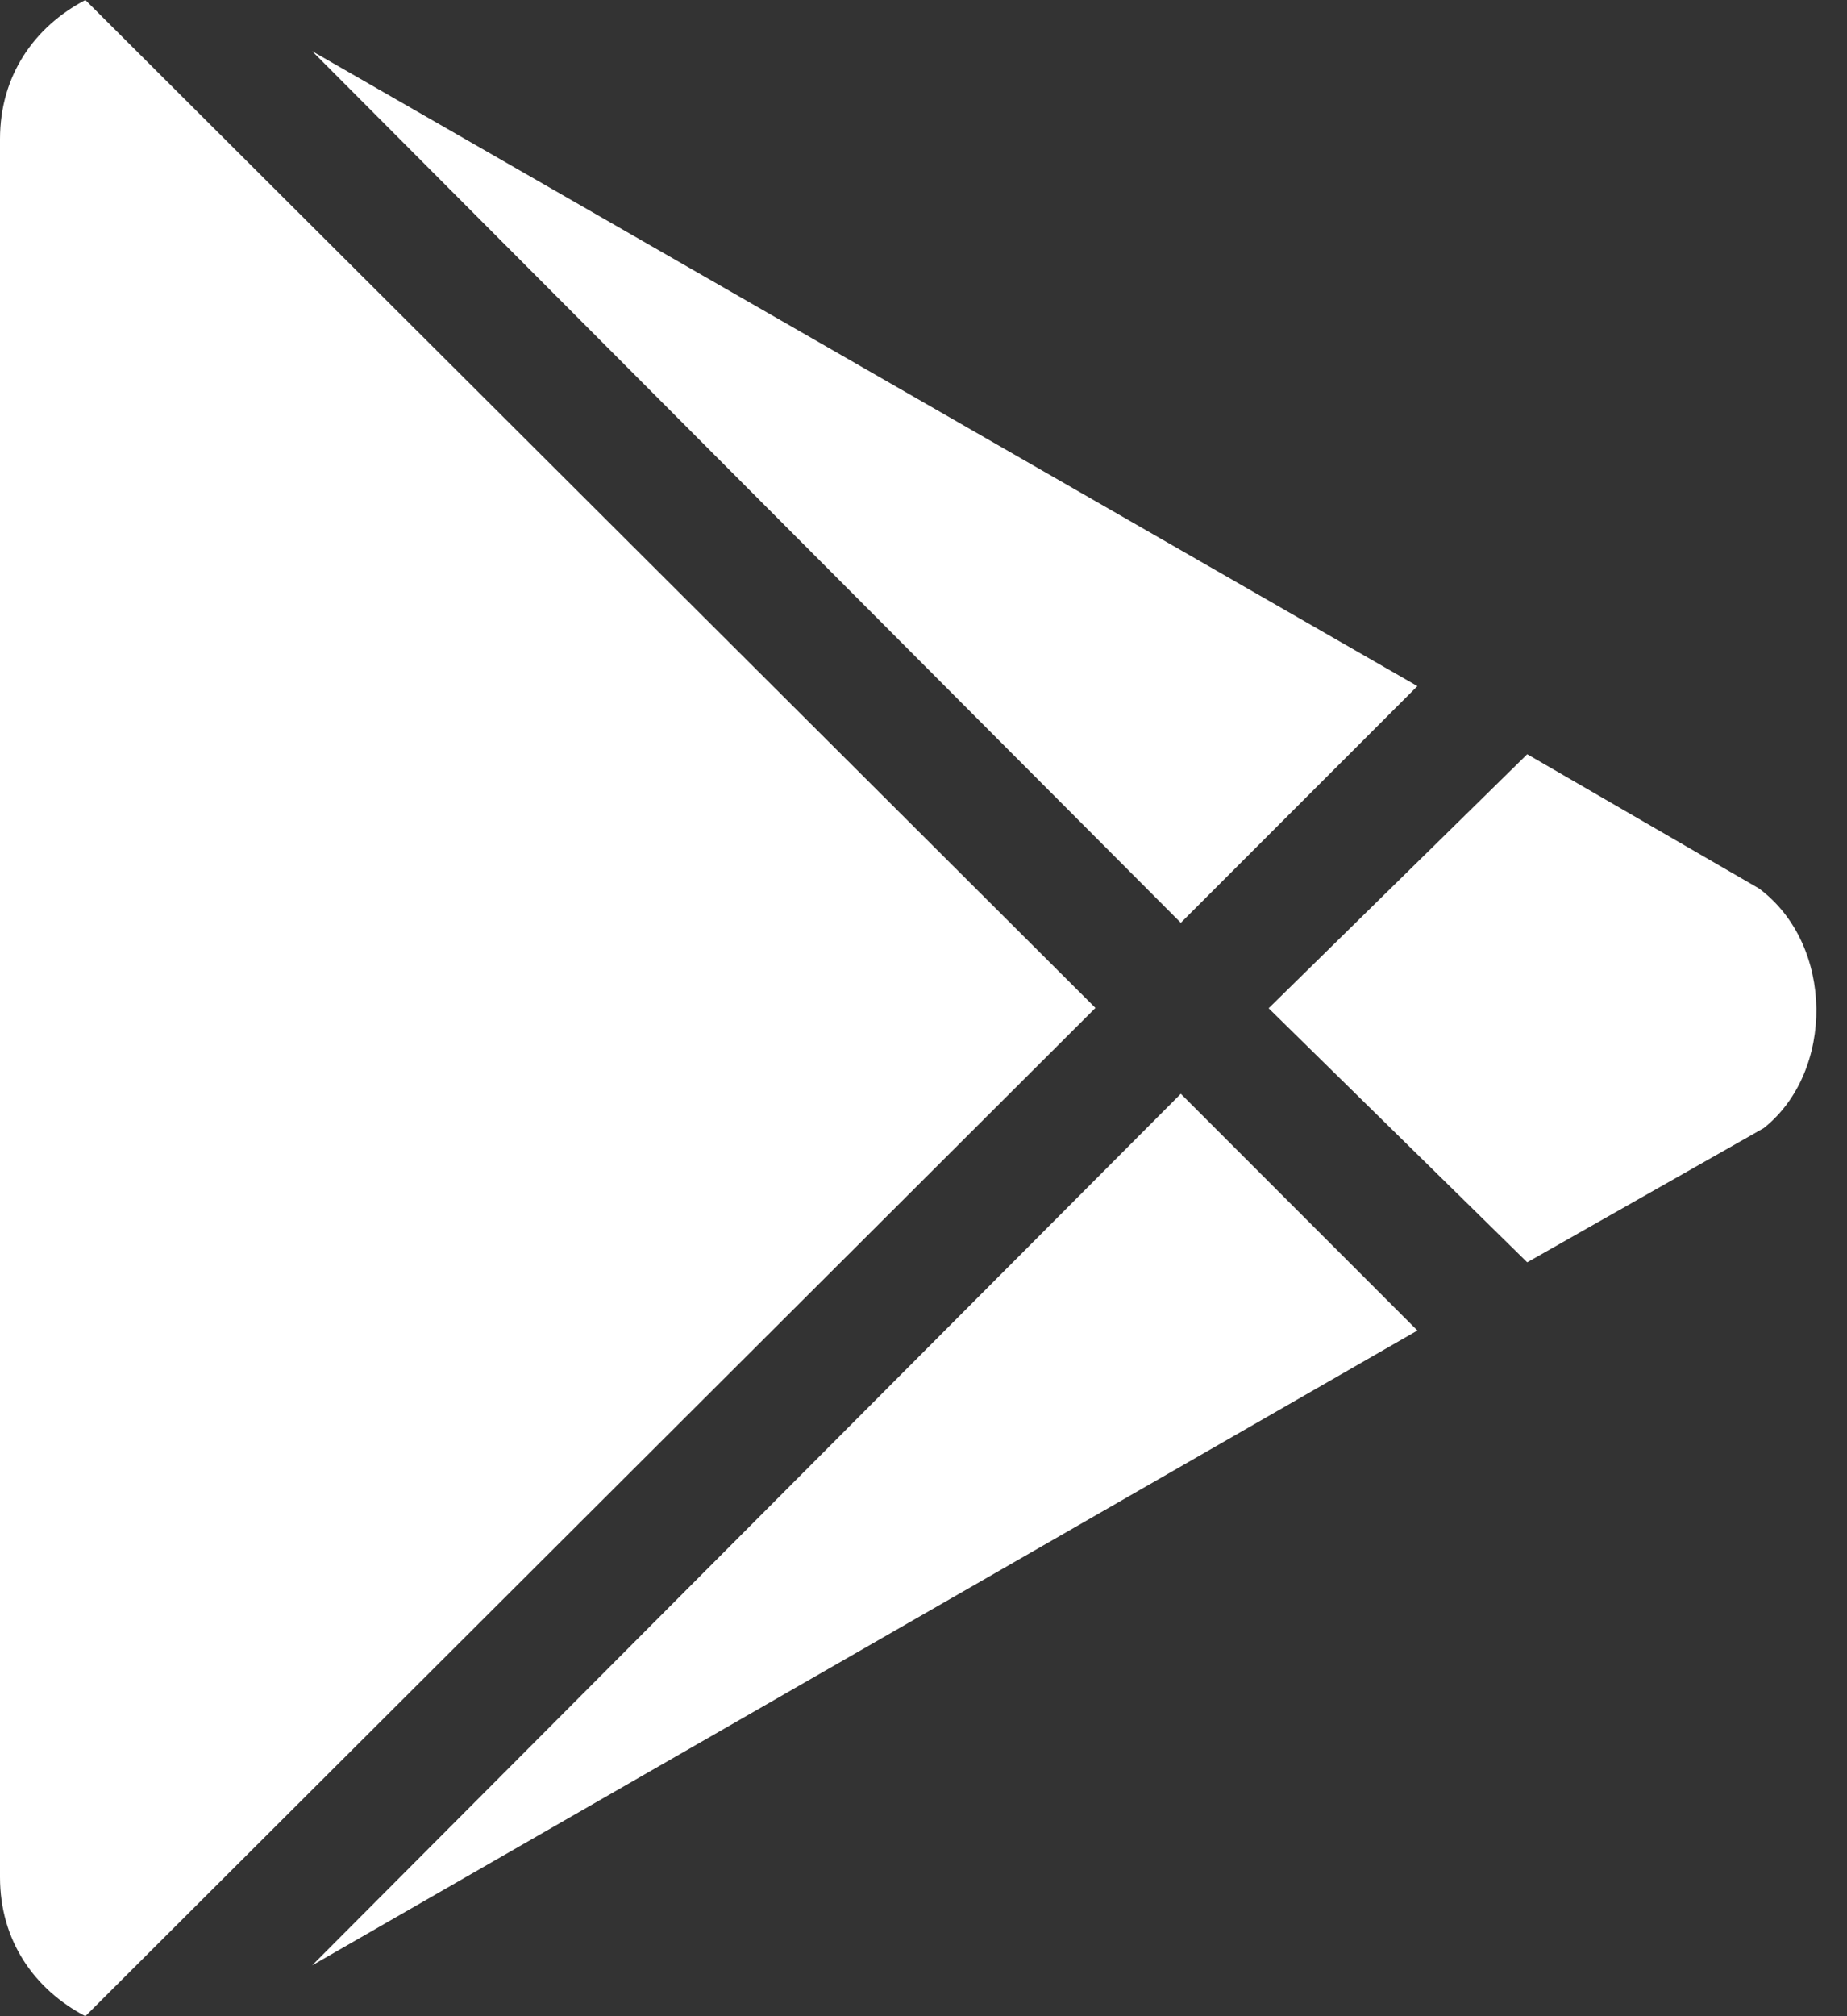 <svg width="22" height="24" viewBox="0 0 22 24" fill="none" xmlns="http://www.w3.org/2000/svg">
<rect x="0" y="0" width="22" height="24" fill="#333333" stroke="none"/>
<path d="M14.065 10.985L3.718 0.609L16.883 8.167L14.065 10.985ZM1.017 0C0.408 0.319 0 0.9 0 1.655V22.345C0 23.1 0.408 23.681 1.017 24L13.048 11.998L1.017 0ZM20.953 10.577L18.191 8.978L15.111 12.002L18.191 15.026L21.009 13.428C21.853 12.757 21.853 11.248 20.953 10.577ZM3.718 23.395L16.883 15.838L14.065 13.02L3.718 23.395Z" fill="white"/>
</svg>
